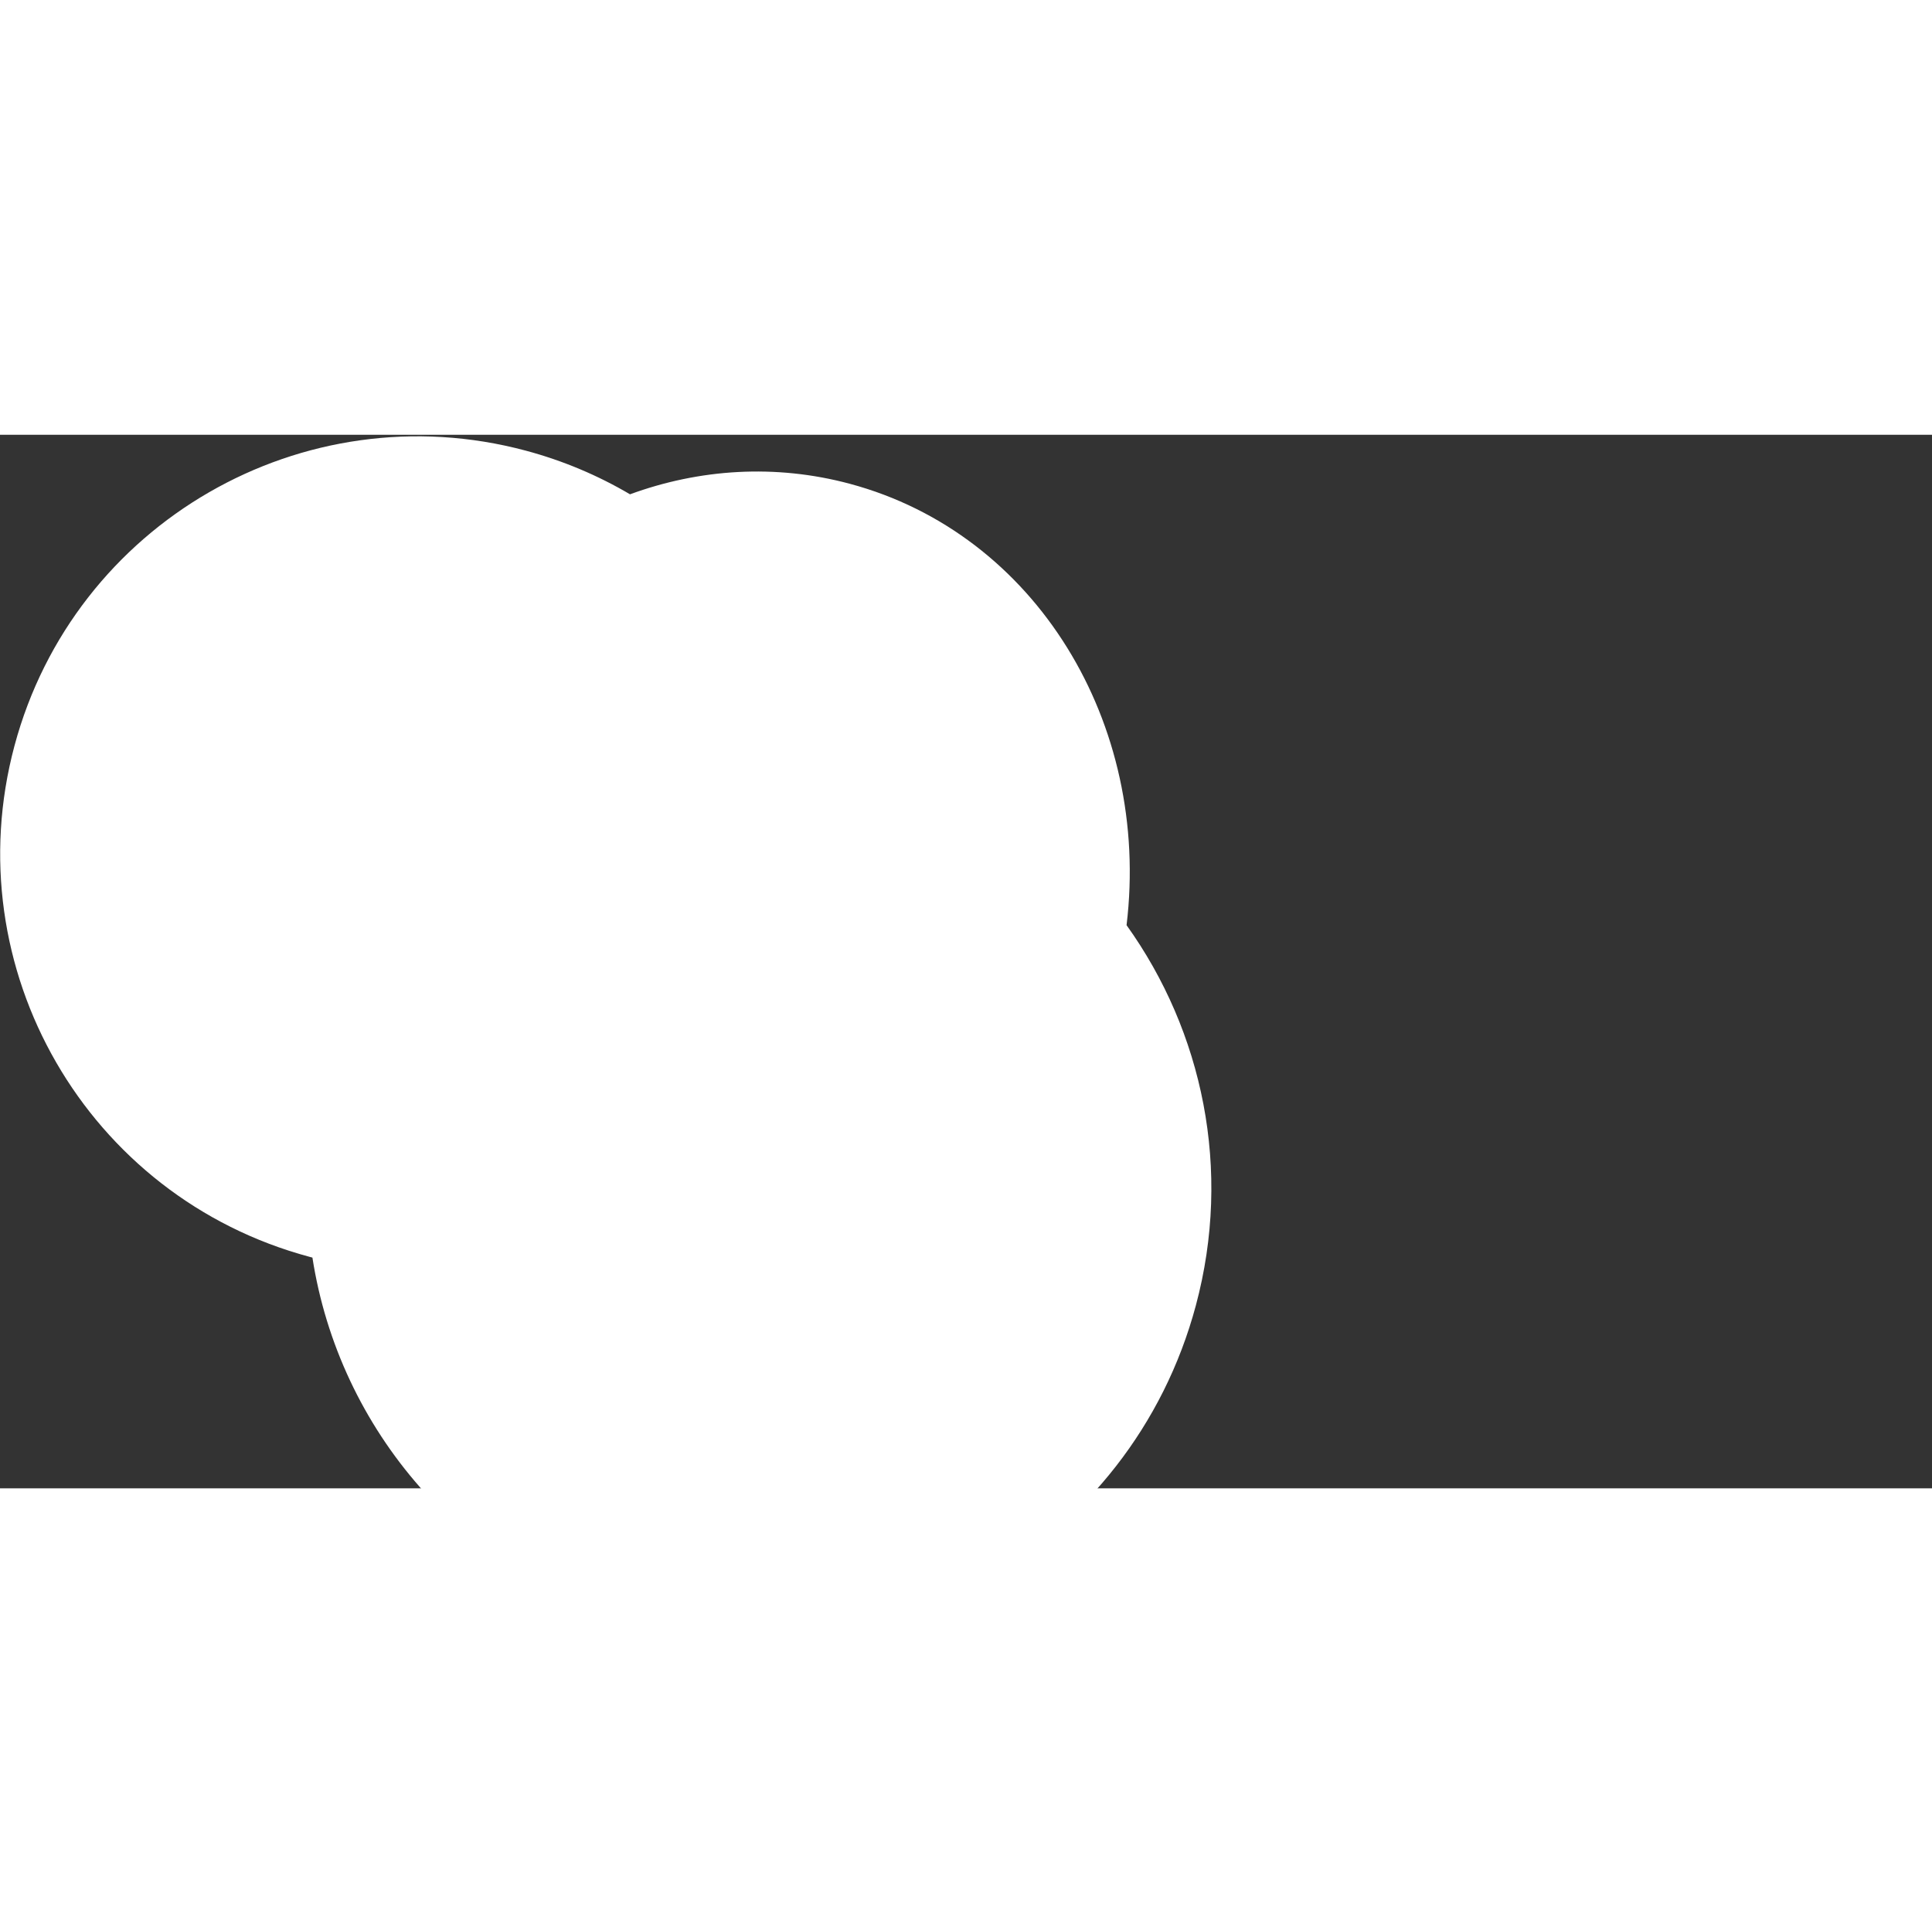 <svg width="690" height="687" viewBox="0 0 1100 600" fill="none" xmlns="http://www.w3.org/2000/svg">
<rect x="0" y="0" width="1100" height="600" fill="#333333" stroke="none"/>
<path d="M641.421 279.292C655.202 164.493 589.918 56.327 483.793 27.891C441.328 16.513 398.144 19.459 358.702 33.899C340.557 23.198 320.677 14.751 299.337 9.032C172.547 -24.941 42.223 50.302 8.25 177.092C-25.723 303.881 49.519 434.206 176.309 468.179C176.833 468.319 177.357 468.458 177.881 468.594C193.03 566.266 264.065 650.636 365.671 677.861C502.961 714.648 644.078 633.174 680.865 495.884C701.618 418.431 684.733 339.761 641.421 279.292" fill="white"/>
</svg>